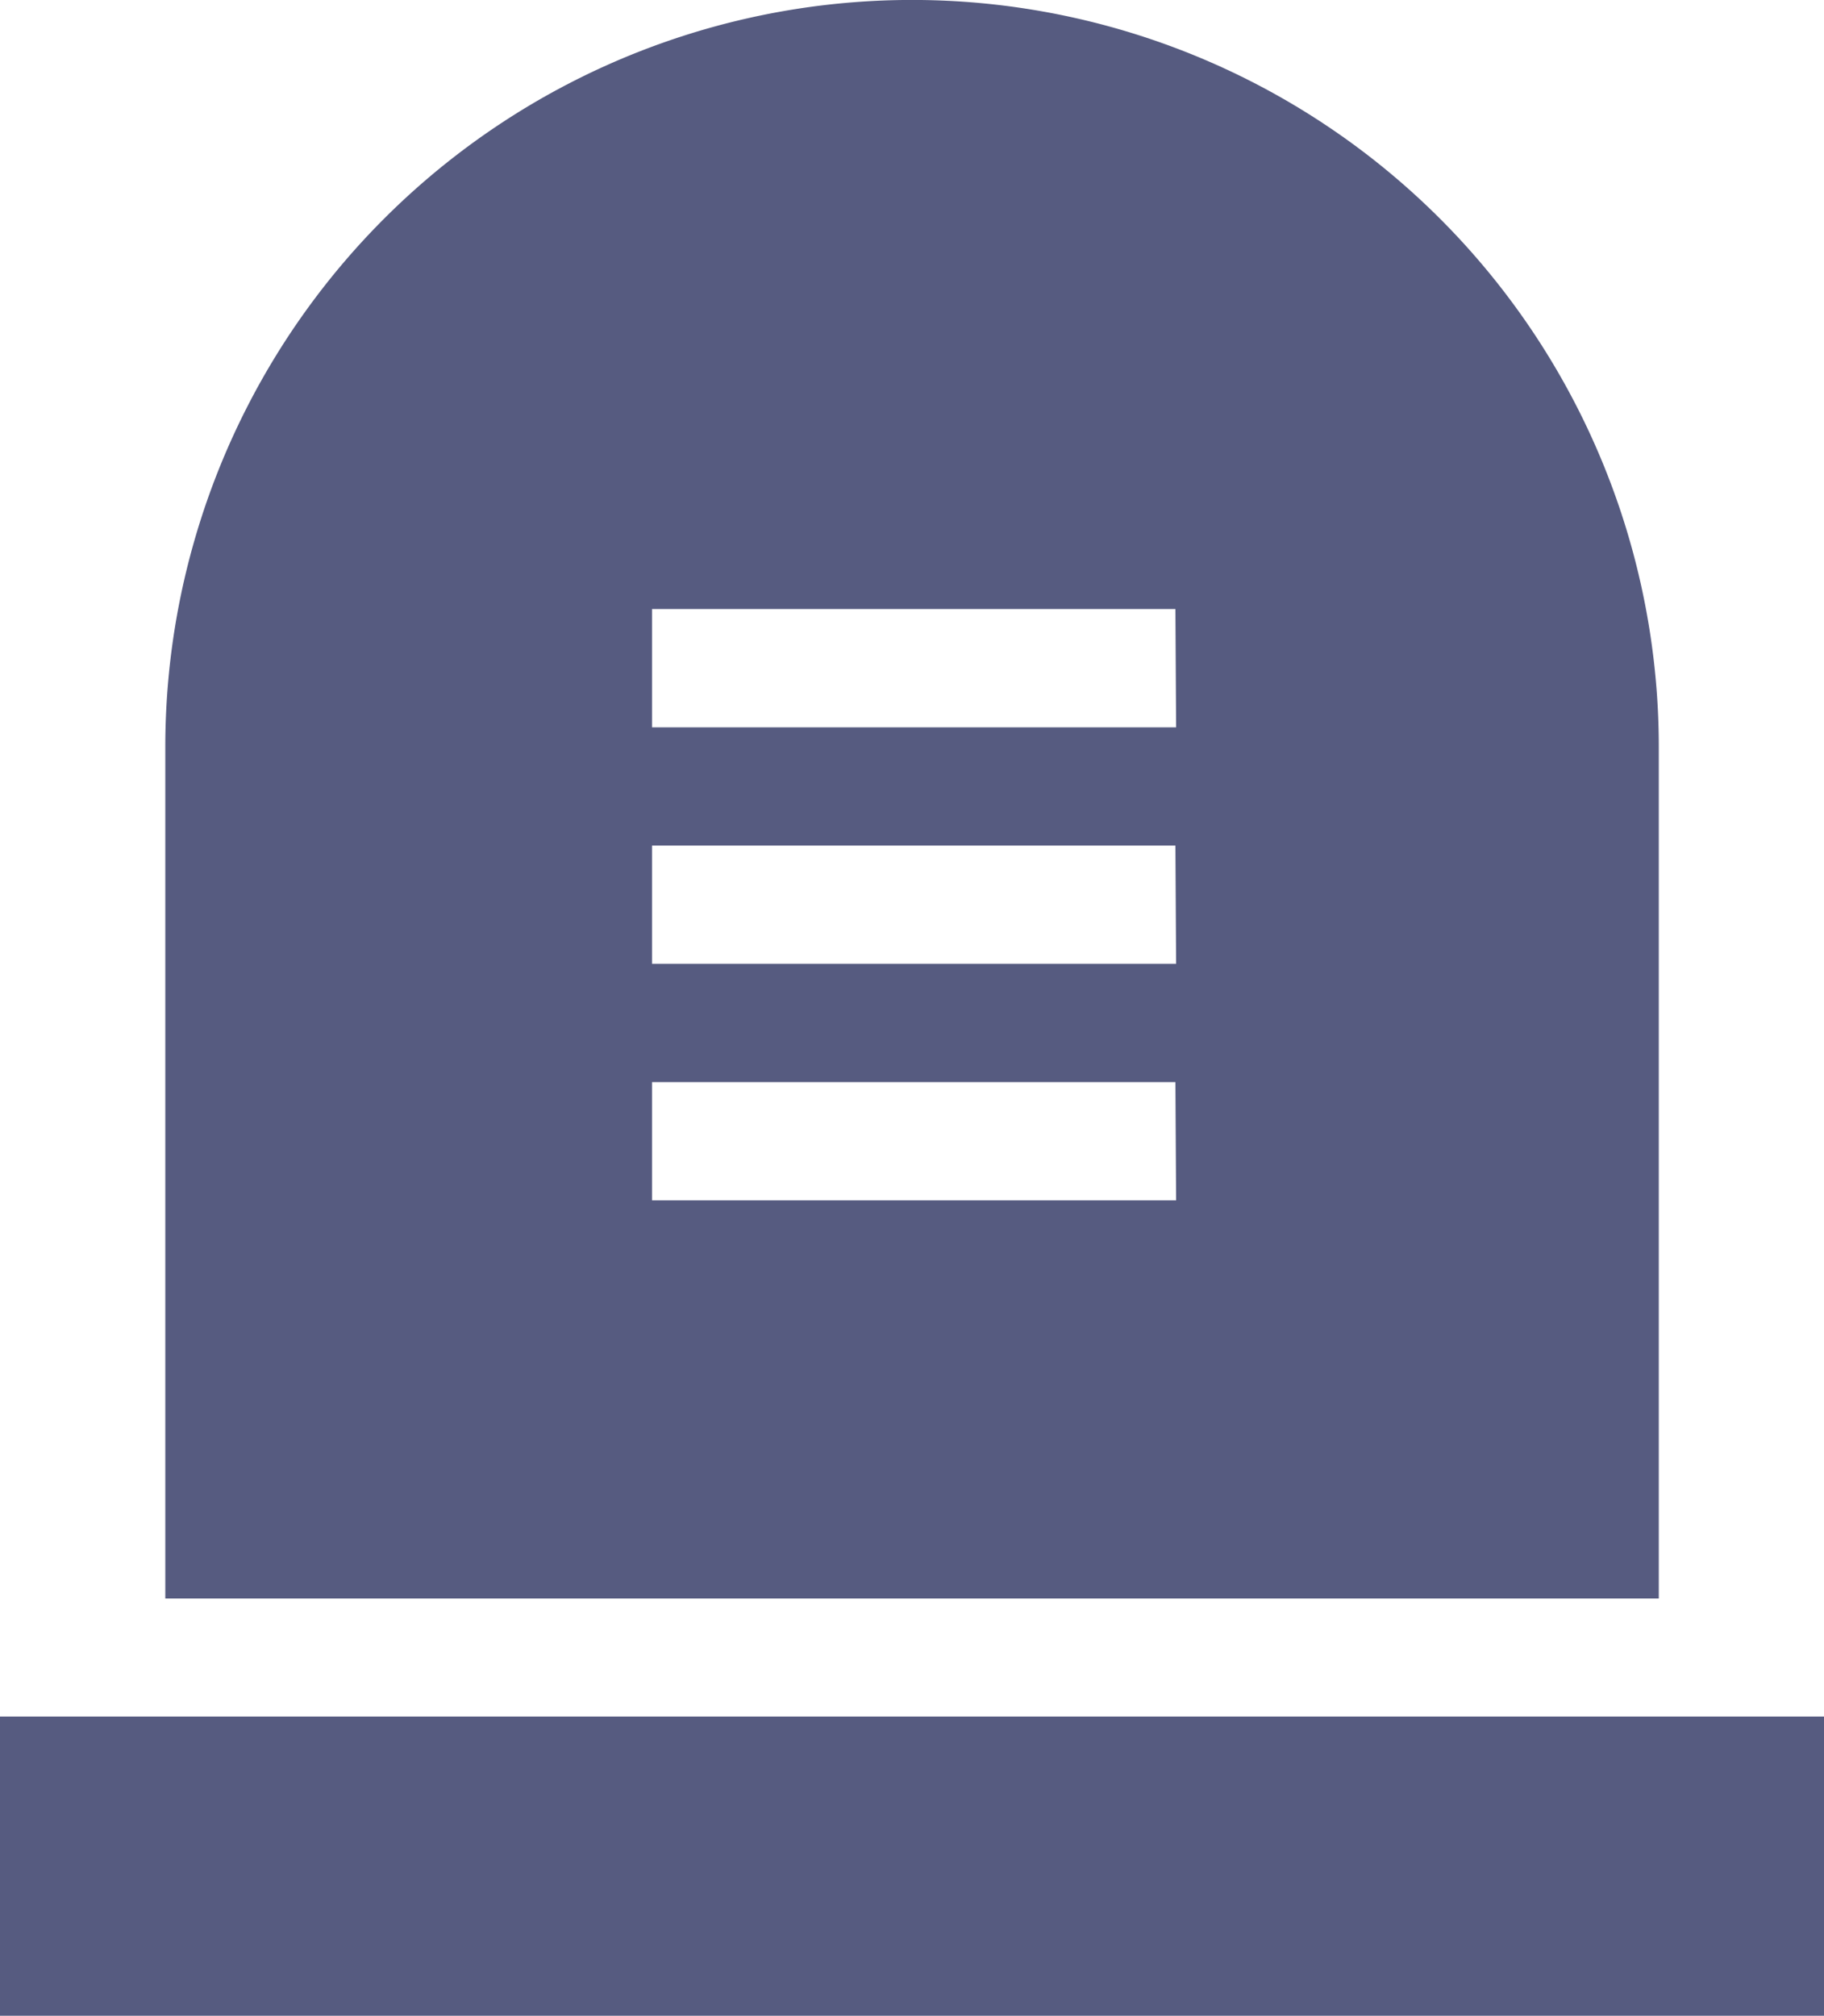 <svg xmlns="http://www.w3.org/2000/svg" id="prefix__grave_1_" width="18.516" height="20.455" data-name="grave (1)" viewBox="0 0 18.516 20.455">
    <defs>
        <style>
            .prefix__cls-1{fill:#565b80}
        </style>
    </defs>
    <path id="prefix__Path_211" d="M81.42 7.58a7.58 7.58 0 00-15.161 0v8.64H81.42zm-4.9 4.6H71.2v-1.2h5.313zm0-2.4H71.2v-1.2h5.313zm0-2.4H71.2v-1.2h5.313z" class="prefix__cls-1" data-name="Path 211" transform="translate(-64.581)"/>
    <path id="prefix__Rectangle_5" d="M0 0H18.516V3.036H0z" class="prefix__cls-1" data-name="Rectangle 5" transform="translate(0 17.418)"/>
</svg>
